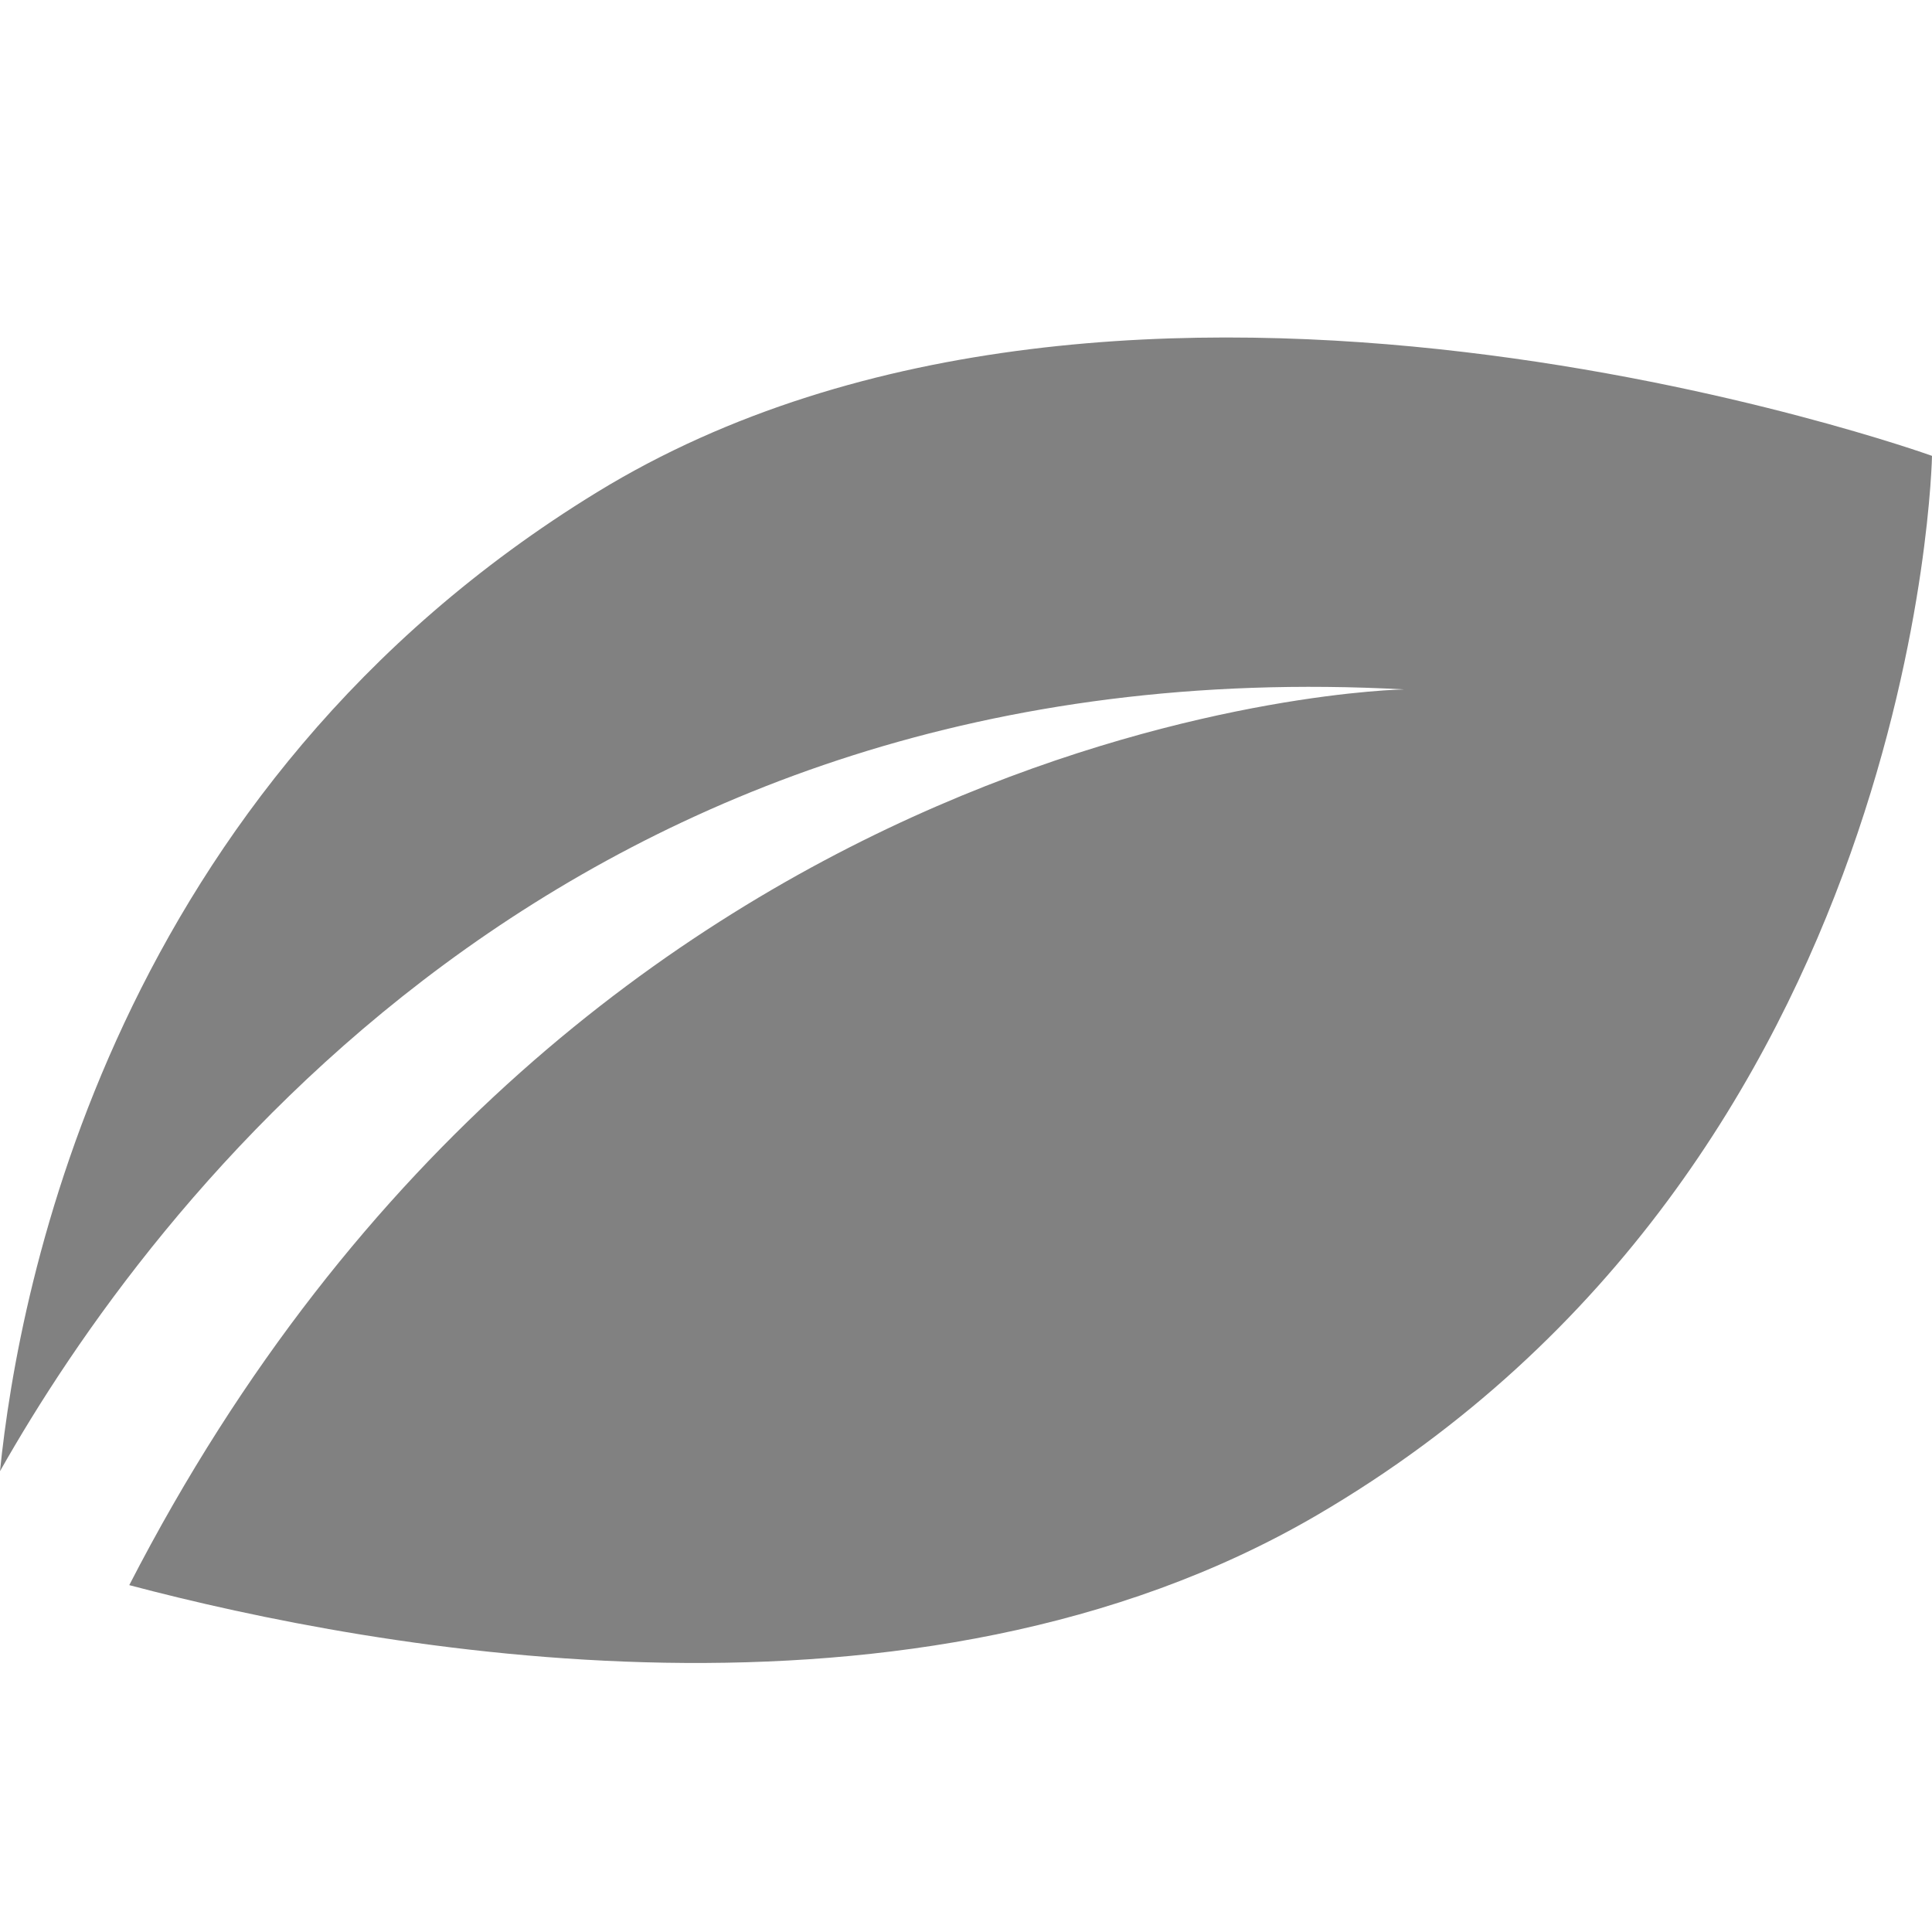 <svg width="790" height="790" viewBox="0 0 790 790" fill="none" xmlns="http://www.w3.org/2000/svg">
<path d="M244.084 201.289C46.57 322.3 7.661 525.428 0 601.581C61.067 493.565 232.152 263.4 574.159 281.901C574.159 281.901 238.695 287.022 52.856 648.164C153.821 674.888 374.043 715.562 538.402 619.605C785.015 475.614 790 186.403 790 186.403C790 186.403 461.372 68.164 244.084 201.289Z" fill="#818181"/>
</svg>
